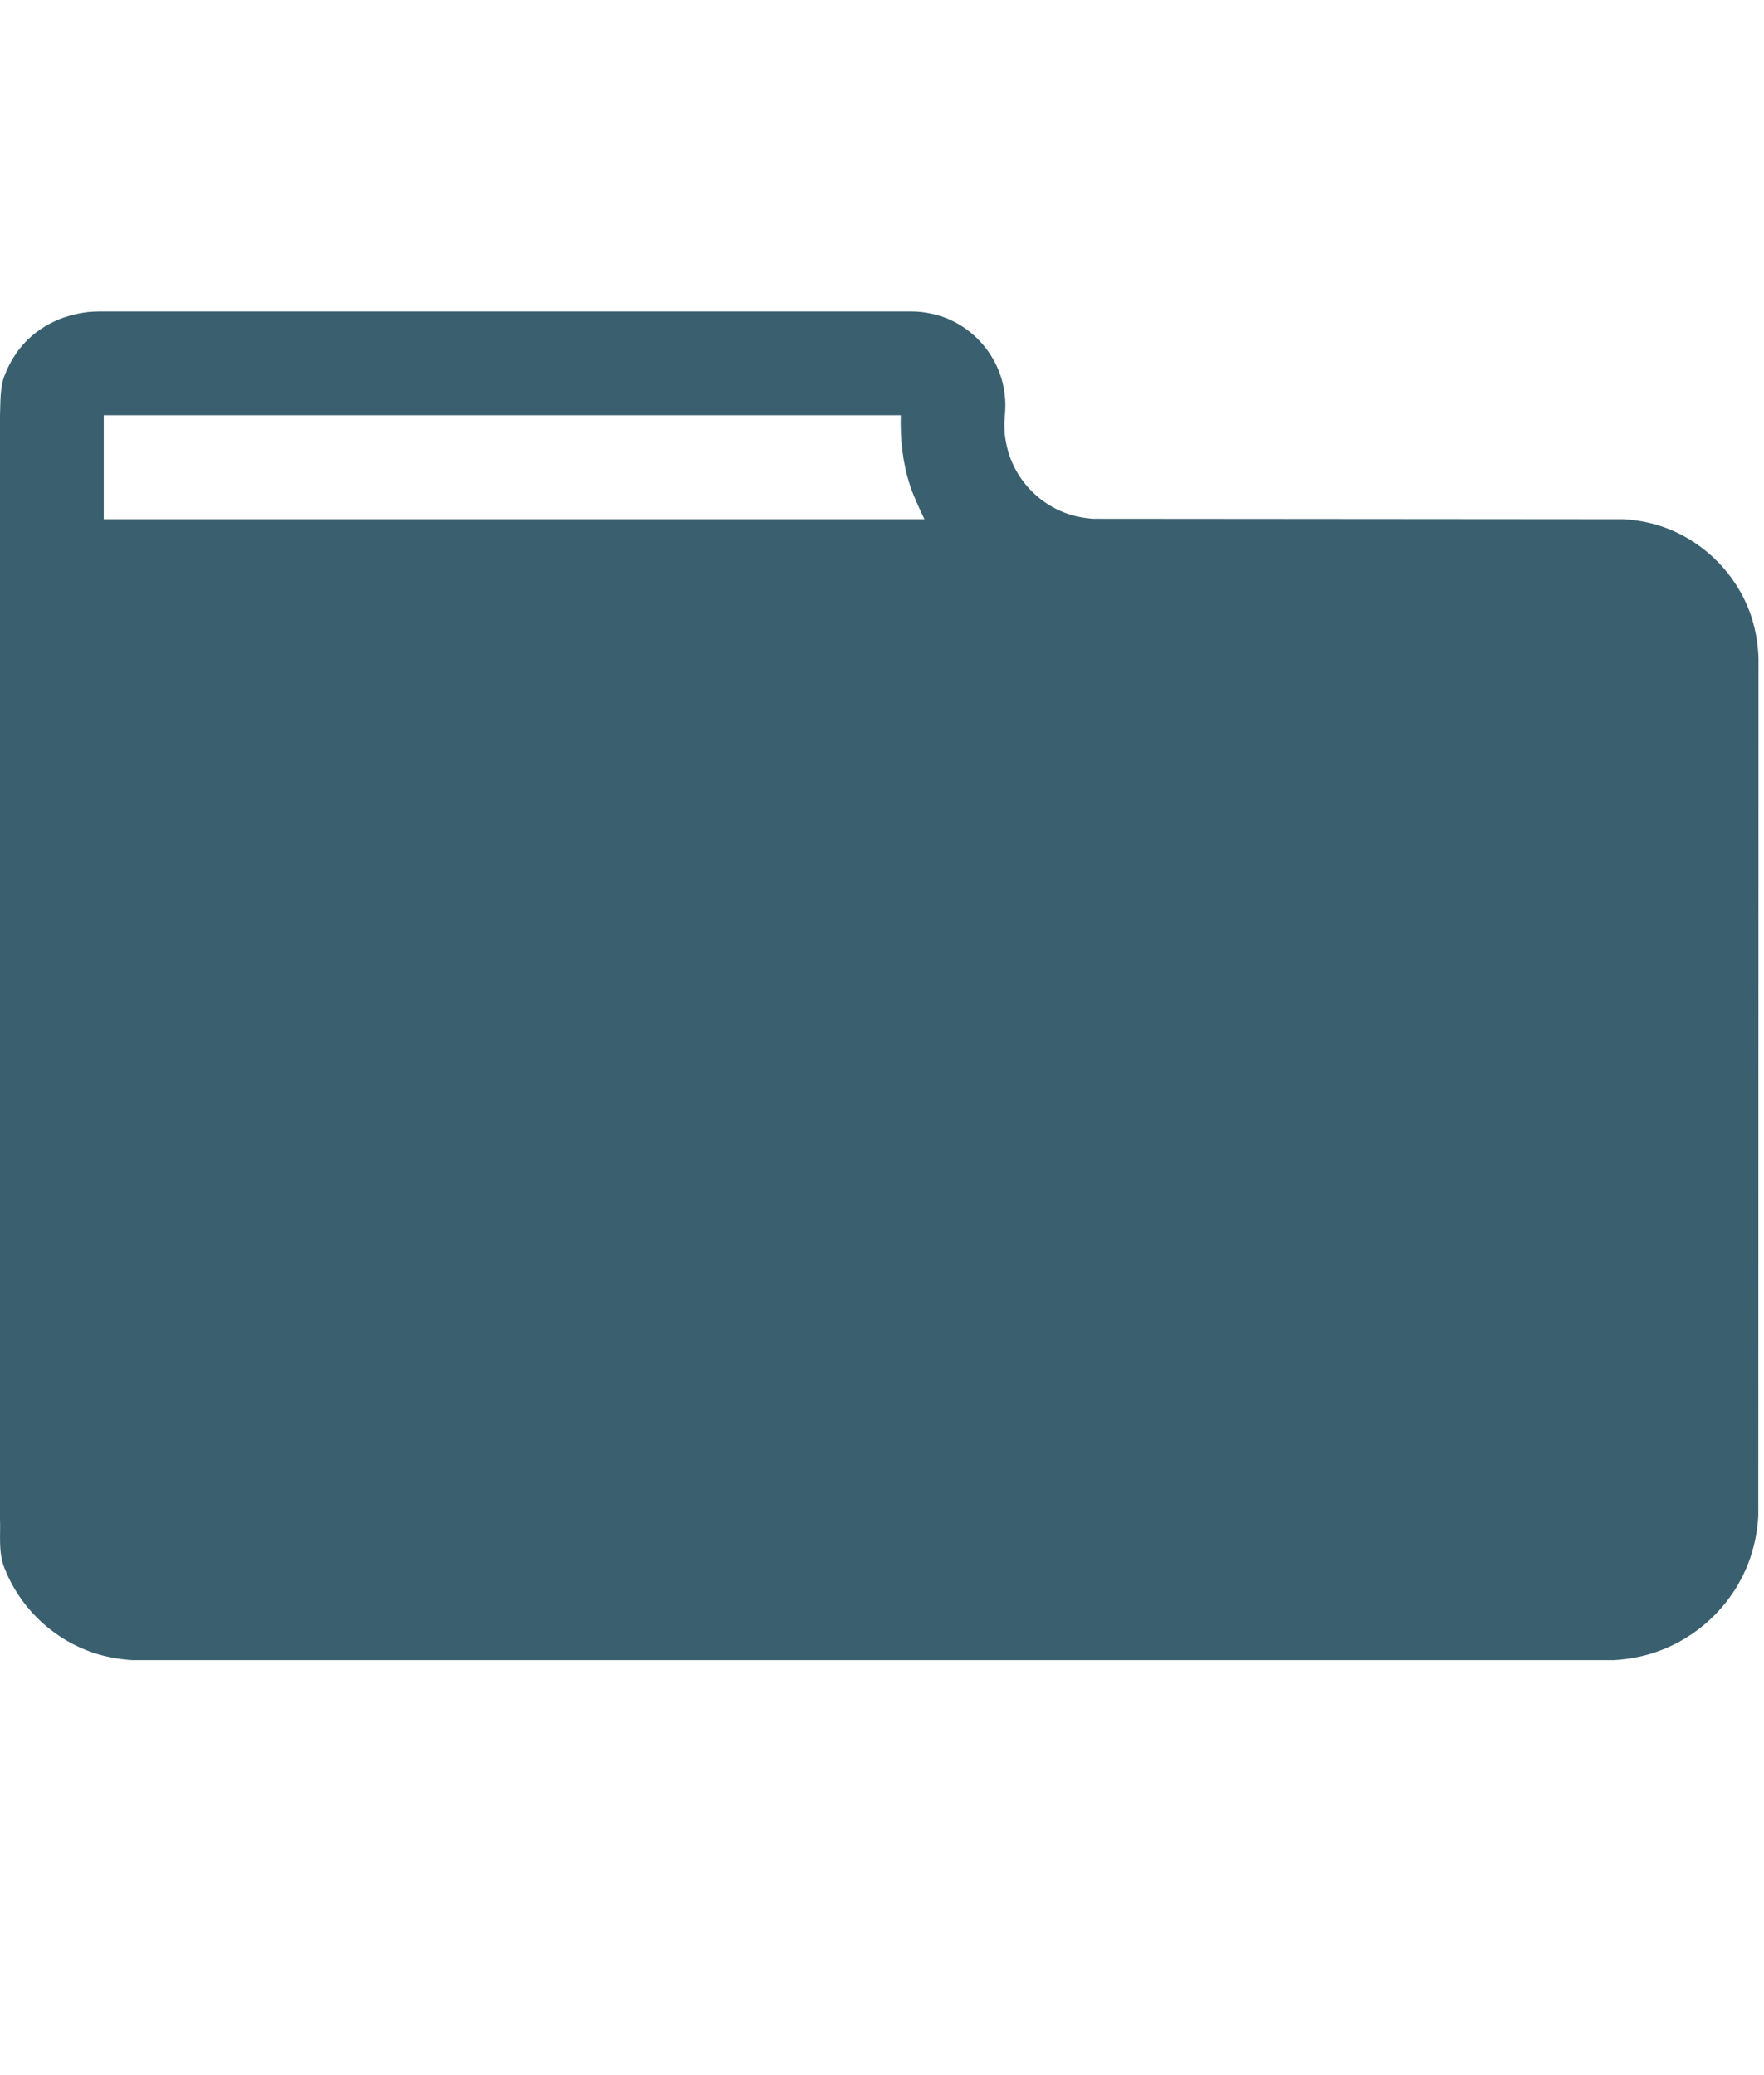 <?xml version="1.0" encoding="UTF-8" standalone="no"?><!DOCTYPE svg PUBLIC "-//W3C//DTD SVG 1.1//EN" "http://www.w3.org/Graphics/SVG/1.1/DTD/svg11.dtd"><svg width="100%" height="100%" viewBox="0 0 17 20" version="1.1" xmlns="http://www.w3.org/2000/svg" xmlns:xlink="http://www.w3.org/1999/xlink" xml:space="preserve" style="fill-rule:evenodd;clip-rule:evenodd;stroke-linejoin:round;stroke-miterlimit:1.414;"><path d="M0.963,3.002l7.821,0c0.048,0.001 0.047,0.001 0.095,0.005c0.095,0.012 0.186,0.034 0.273,0.073c0.247,0.11 0.436,0.331 0.506,0.592c0.02,0.076 0.031,0.155 0.031,0.234c0,0.064 -0.009,0.128 -0.01,0.191c0.001,0.048 0.001,0.048 0.005,0.095c0.012,0.094 0.034,0.185 0.073,0.272c0.097,0.218 0.28,0.392 0.502,0.477c0.09,0.035 0.182,0.052 0.277,0.059l5.109,0.004c0.149,0.009 0.294,0.038 0.433,0.093c0.361,0.143 0.652,0.44 0.786,0.805c0.051,0.141 0.077,0.288 0.083,0.437l-0.002,8.273c-0.009,0.156 -0.04,0.308 -0.096,0.454c-0.143,0.371 -0.438,0.672 -0.805,0.824c-0.155,0.065 -0.319,0.1 -0.487,0.11l-14.282,0c-0.149,-0.009 -0.295,-0.038 -0.434,-0.092c-0.365,-0.141 -0.659,-0.435 -0.8,-0.8c-0.058,-0.151 -0.035,-0.308 -0.041,-0.469l0,-10.637c0.005,-0.118 -0.001,-0.265 0.041,-0.375c0.097,-0.257 0.272,-0.442 0.525,-0.548c0.093,-0.038 0.188,-0.06 0.287,-0.072c0.037,-0.003 0.073,-0.005 0.11,-0.005Zm0.037,1l0,1.002l7.909,0c0,0 -0.101,-0.208 -0.137,-0.319c-0.073,-0.222 -0.097,-0.45 -0.091,-0.683c-2.571,0 -7.681,0 -7.681,0Z" style="fill:#3a606f;fill-rule:nonzero;"/></svg>